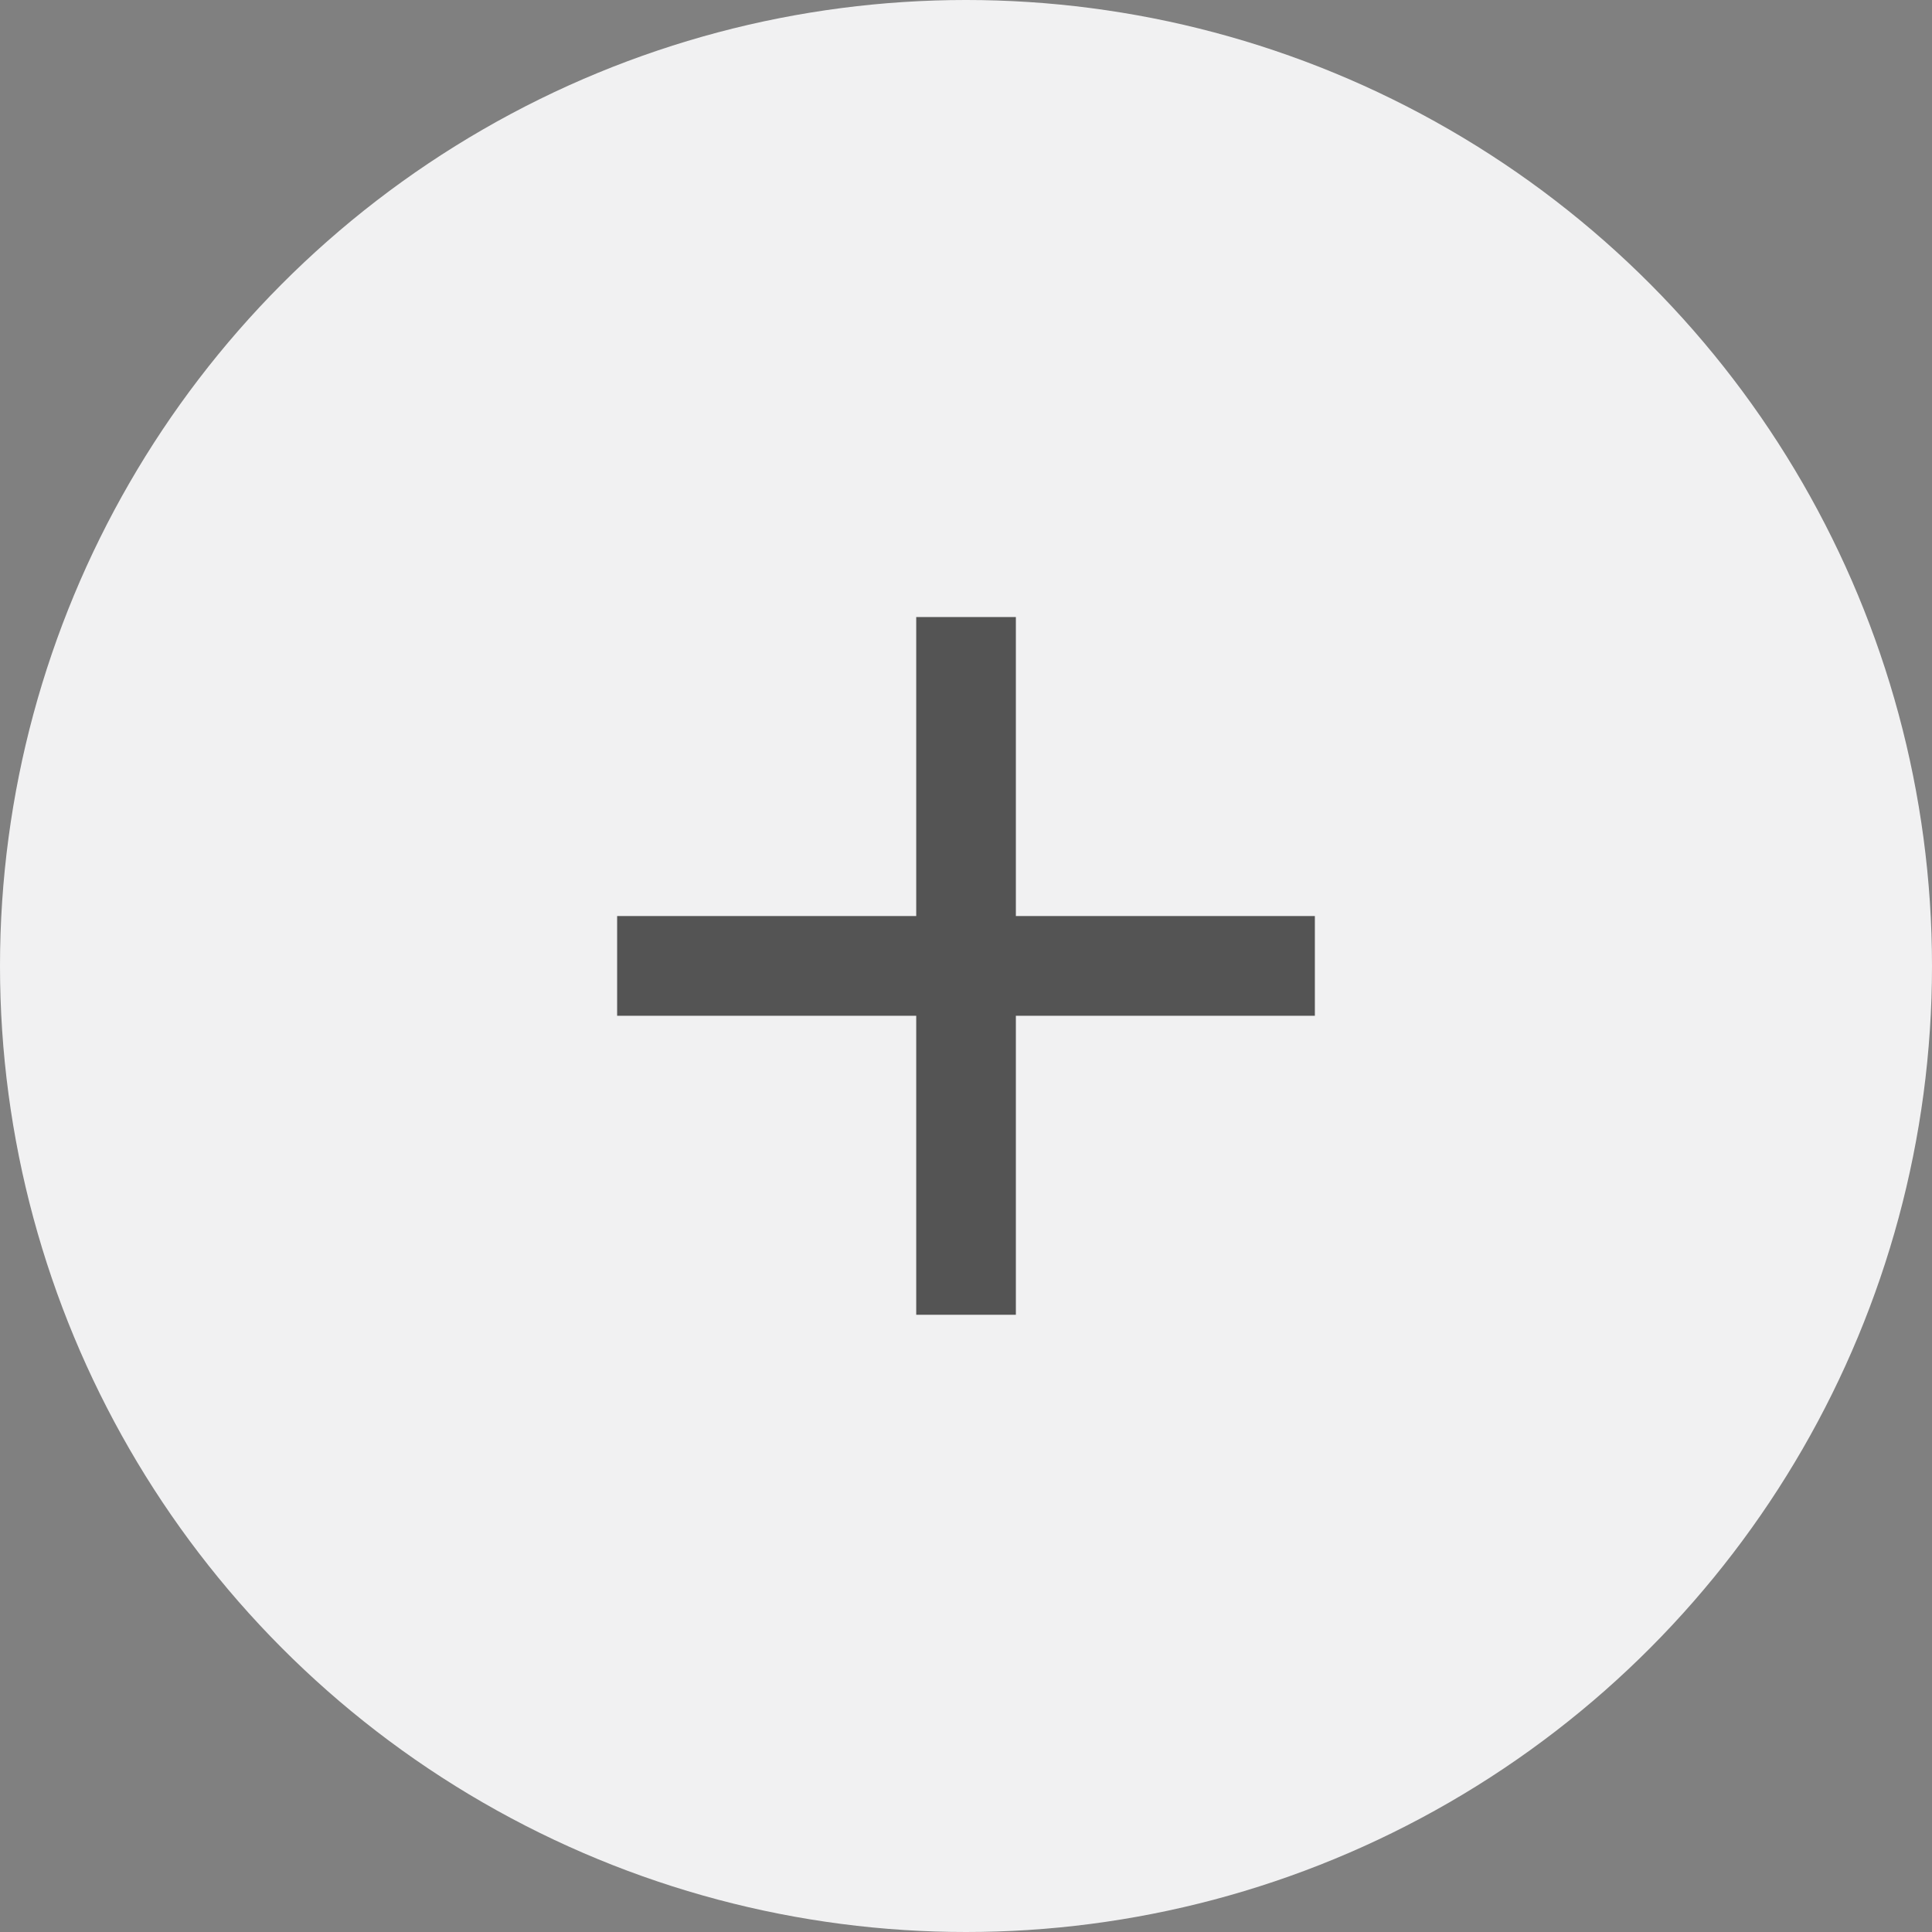 <svg width="21" height="21" viewBox="0 0 21 21" fill="none" xmlns="http://www.w3.org/2000/svg">
<rect x="0" y="0" width="21" height="21" fill="#808080" stroke="none"/>
<circle cx="10.5" cy="10.5" r="10.5" fill="#F1F1F2"/>
<path d="M14.292 11.041H11.042V14.291H9.959V11.041H6.708V9.957H9.959V6.707H11.042V9.957H14.292V11.041Z" fill="#545454"/>
</svg>
